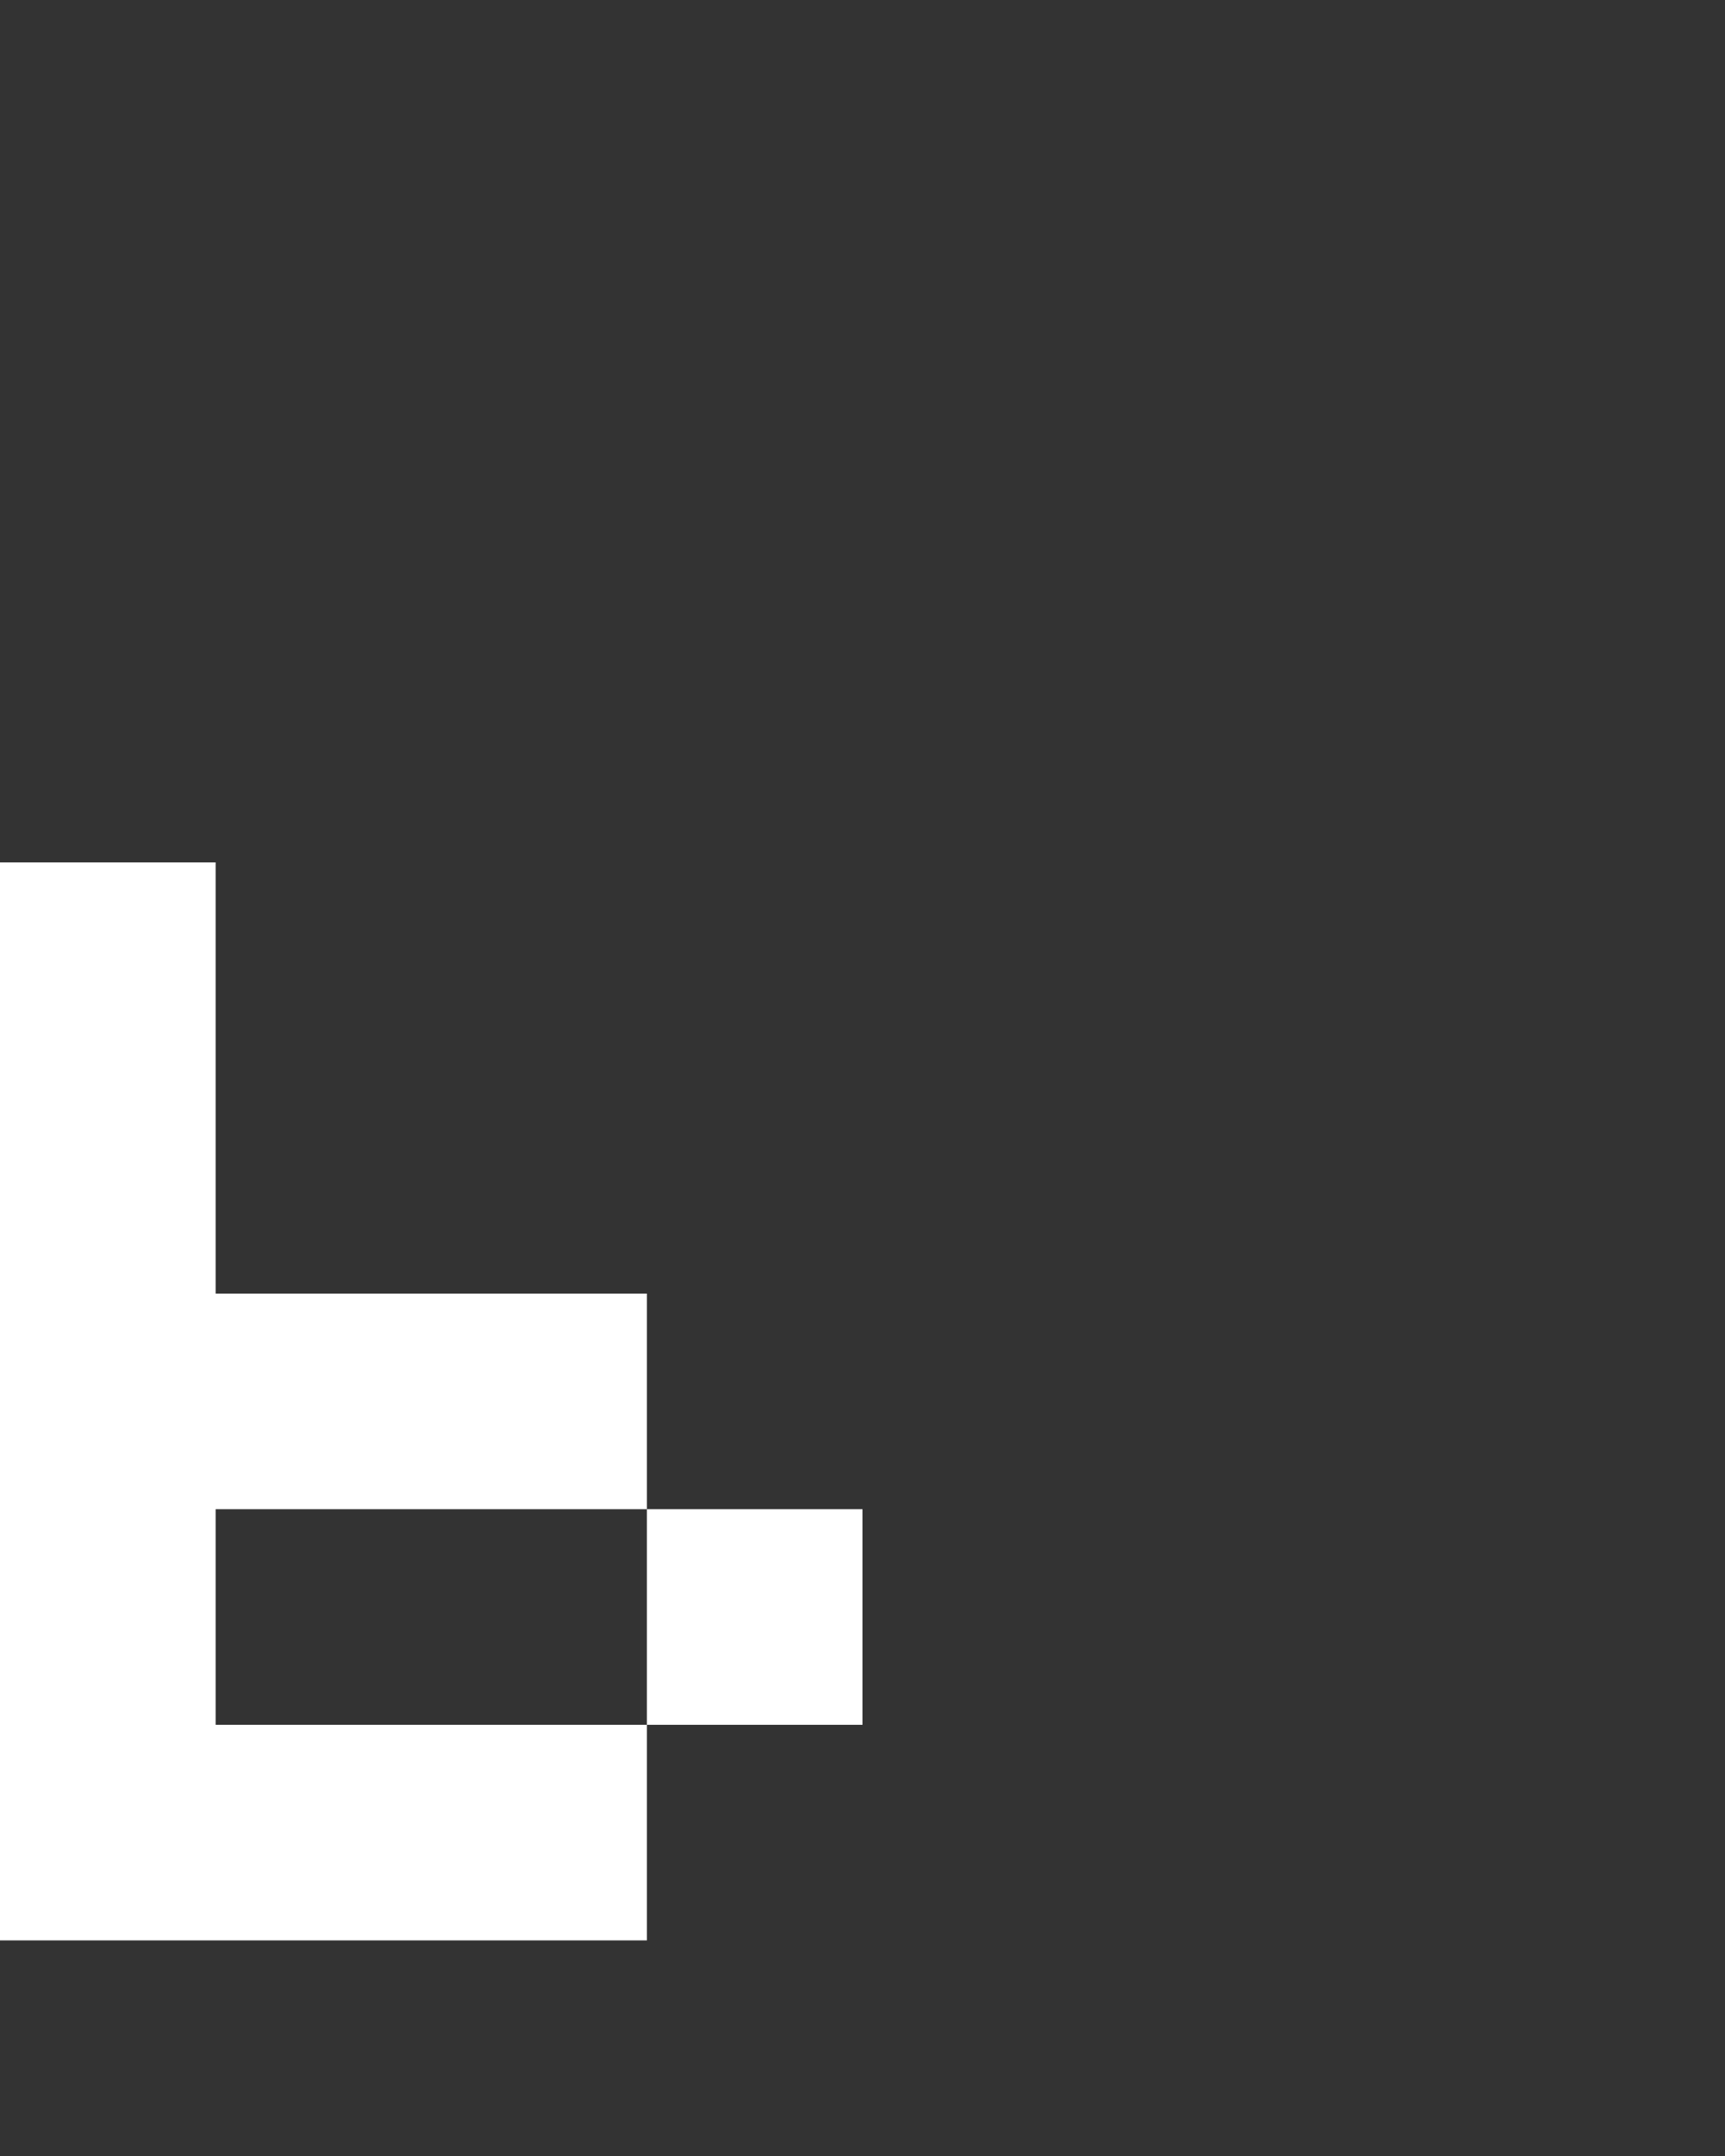 <svg xmlns="http://www.w3.org/2000/svg" width="8" height="10" fill="none" viewBox="0 0 8 10">
  <rect x="0" y="0" width="8" height="10" fill="#333333" stroke="none"/>
  <path fill="#fff" d="M1 4H0v5h1V4Zm3 3H3v1h1V7ZM3 6H1v1h2V6Zm0 2H1v1h2V8Z"/>
</svg>

